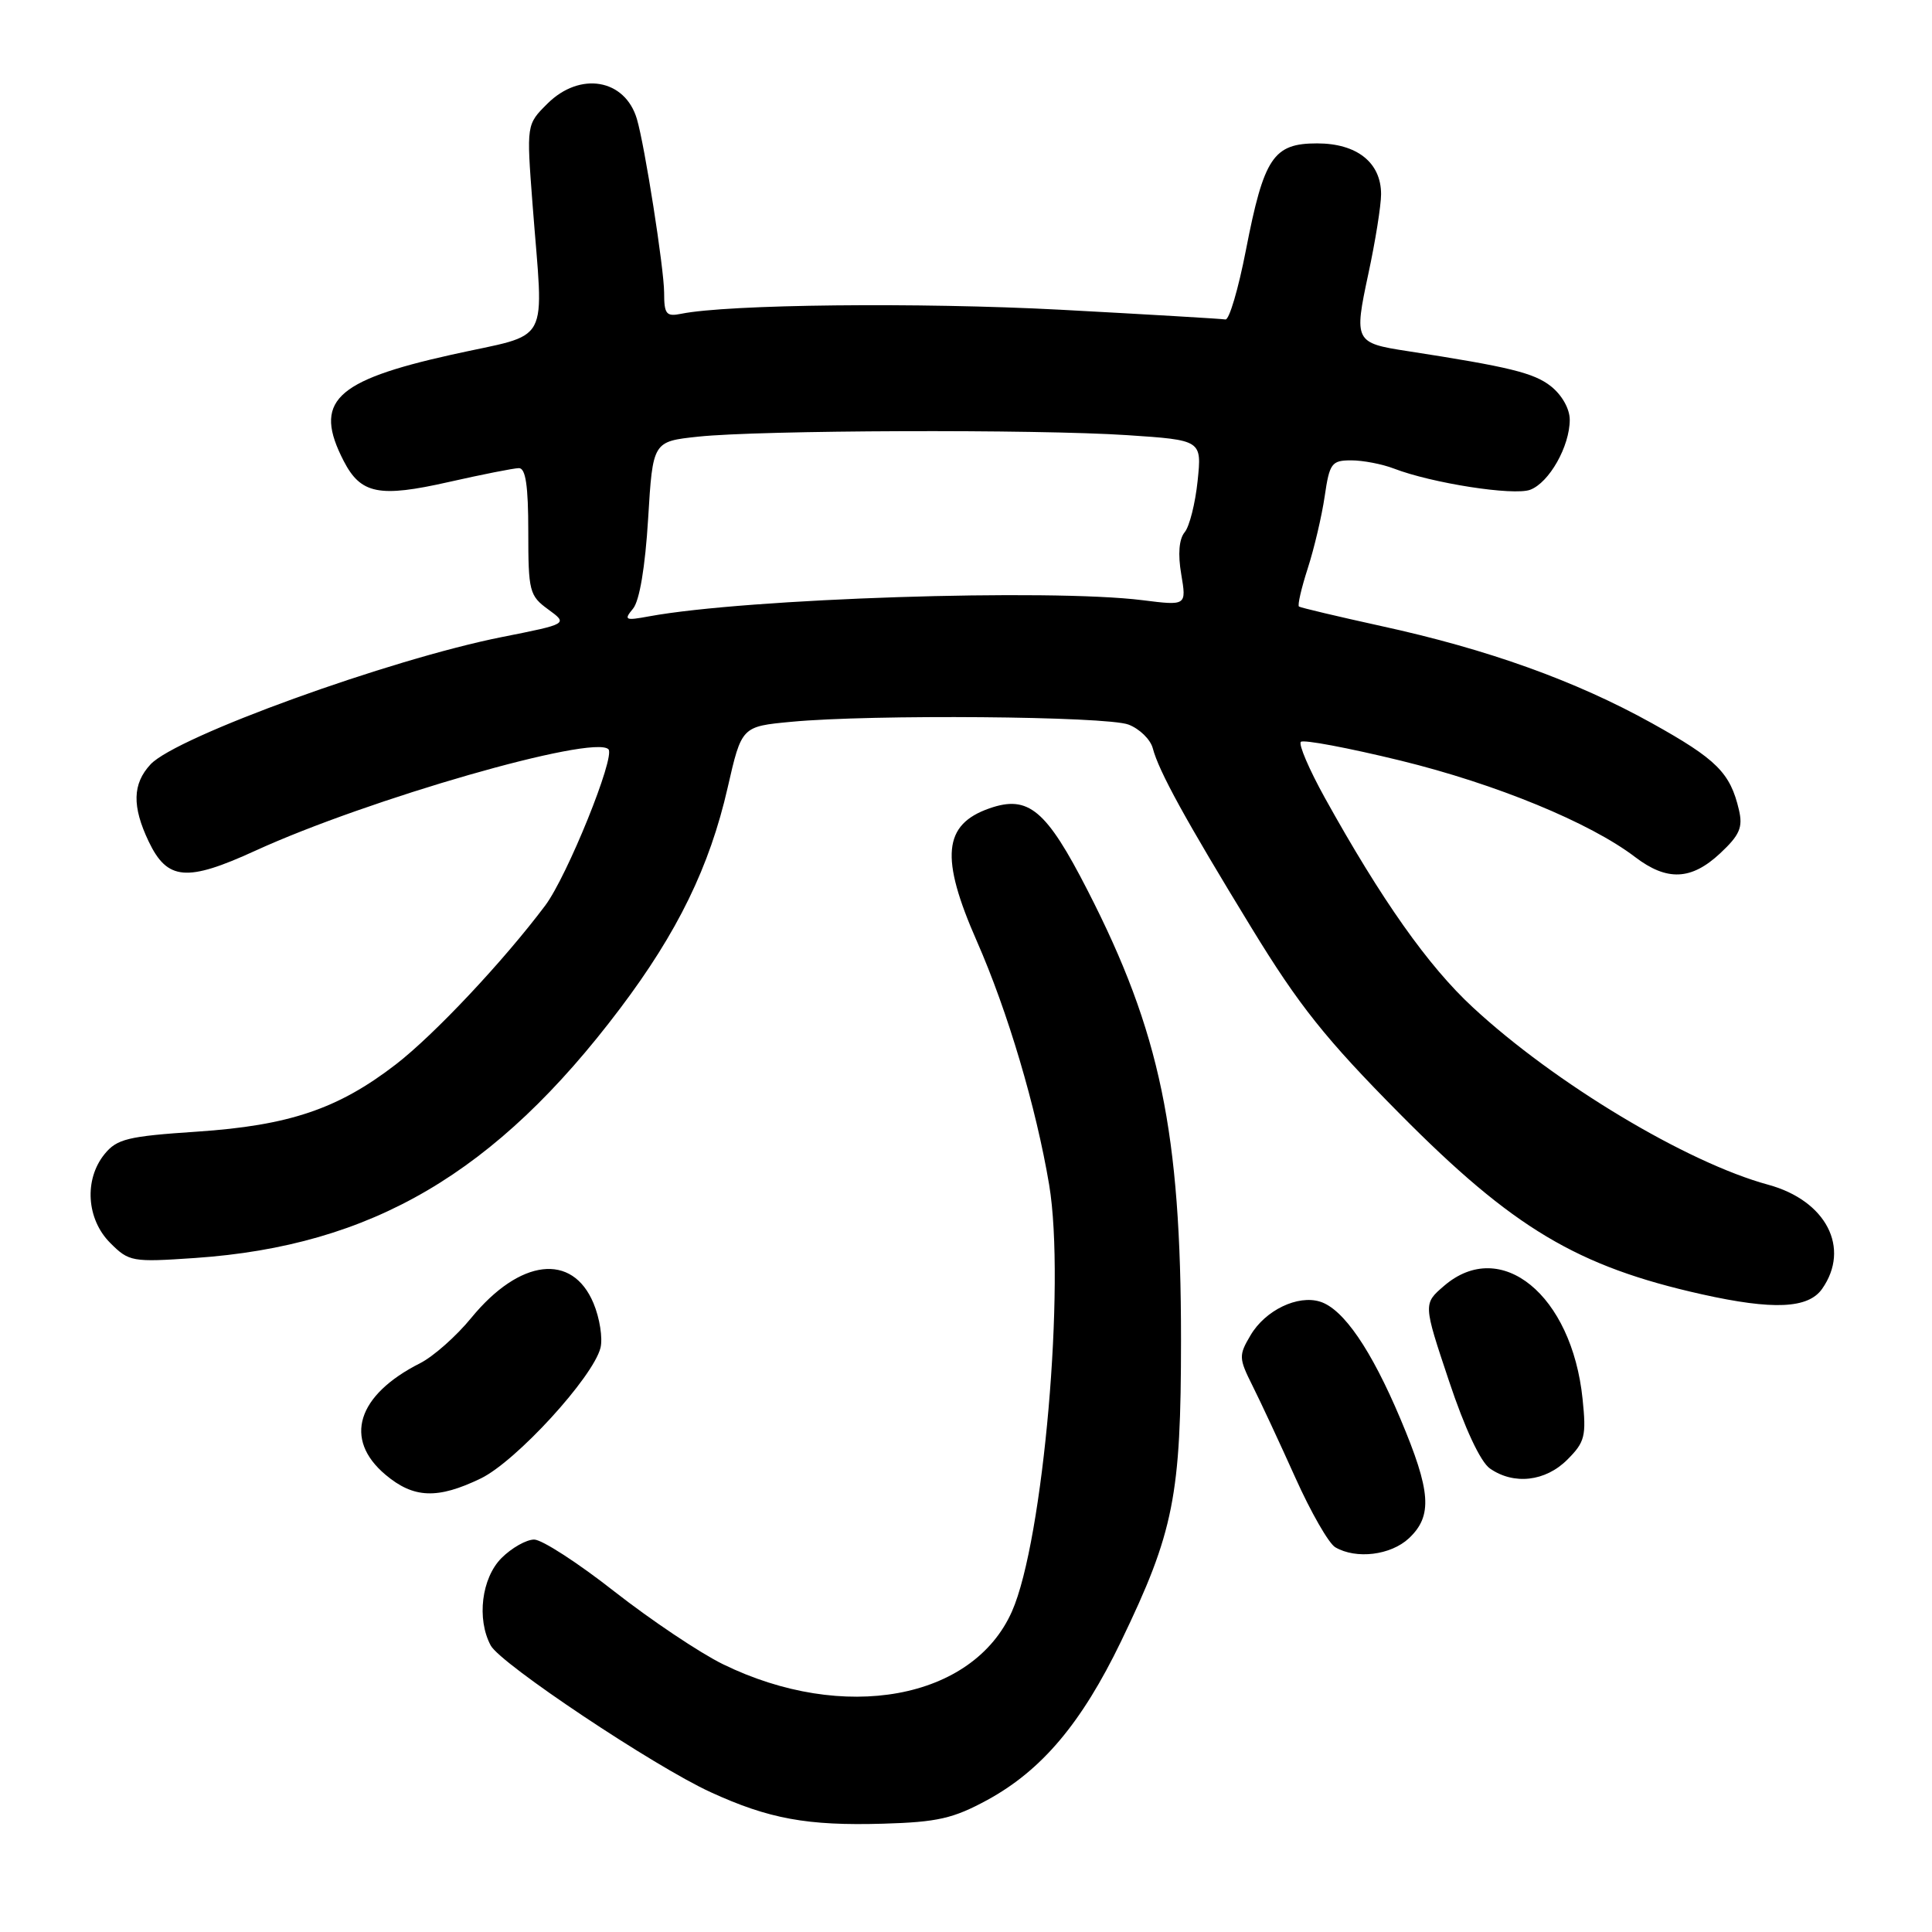 <?xml version="1.0" encoding="UTF-8" standalone="no"?>
<!DOCTYPE svg PUBLIC "-//W3C//DTD SVG 1.1//EN" "http://www.w3.org/Graphics/SVG/1.1/DTD/svg11.dtd" >
<svg xmlns="http://www.w3.org/2000/svg" xmlns:xlink="http://www.w3.org/1999/xlink" version="1.1" viewBox="0 0 256 256">
 <g >
 <path fill="currentColor"
d=" M 130.86 238.49 C 138.05 234.56 143.32 228.31 148.54 217.50 C 155.55 202.97 156.49 198.23 156.49 177.50 C 156.49 150.04 153.73 136.75 144.12 118.00 C 138.63 107.28 136.27 105.31 131.11 107.11 C 124.97 109.25 124.55 113.61 129.44 124.72 C 133.54 134.05 137.29 146.70 139.02 157.00 C 141.21 170.11 138.25 204.13 134.09 213.52 C 128.92 225.21 111.78 228.34 95.78 220.51 C 92.71 219.00 86.25 214.67 81.42 210.89 C 76.60 207.10 71.81 204.00 70.78 204.00 C 69.75 204.00 67.80 205.10 66.45 206.45 C 63.81 209.10 63.14 214.52 65.02 218.03 C 66.31 220.46 86.73 234.08 94.18 237.48 C 101.88 241.01 106.97 241.94 117.00 241.65 C 124.23 241.44 126.30 240.97 130.86 238.49 Z  M 186.69 203.83 C 189.85 200.86 189.62 197.62 185.56 188.00 C 181.70 178.84 178.01 173.45 174.93 172.48 C 171.97 171.54 167.66 173.61 165.71 176.92 C 164.12 179.60 164.14 179.97 165.97 183.63 C 167.04 185.76 169.59 191.24 171.64 195.80 C 173.69 200.37 176.07 204.52 176.93 205.02 C 179.70 206.64 184.28 206.08 186.69 203.83 Z  M 63.71 195.90 C 68.38 193.64 78.58 182.50 79.57 178.59 C 79.88 177.32 79.47 174.66 78.64 172.68 C 75.83 165.96 68.87 166.79 62.45 174.62 C 60.47 177.05 57.41 179.75 55.67 180.63 C 47.30 184.86 45.48 190.70 51.08 195.41 C 54.81 198.55 57.98 198.67 63.71 195.90 Z  M 207.68 193.41 C 210.01 191.08 210.21 190.30 209.70 185.37 C 208.28 171.58 198.88 163.90 191.35 170.38 C 188.58 172.76 188.58 172.76 191.99 182.96 C 194.08 189.24 196.17 193.71 197.42 194.58 C 200.58 196.79 204.78 196.32 207.68 193.41 Z  M 241.44 170.78 C 245.24 165.36 241.97 159.07 234.29 156.98 C 223.52 154.05 206.04 143.56 195.16 133.48 C 189.25 128.02 183.05 119.24 175.54 105.70 C 173.47 101.96 172.04 98.63 172.37 98.30 C 172.69 97.97 178.64 99.09 185.57 100.78 C 198.20 103.87 210.69 109.00 216.67 113.57 C 220.89 116.78 224.11 116.64 227.93 113.07 C 230.52 110.65 230.96 109.63 230.42 107.32 C 229.27 102.40 227.48 100.61 218.89 95.83 C 208.79 90.22 197.14 86.03 183.00 82.95 C 177.22 81.68 172.33 80.52 172.12 80.37 C 171.91 80.21 172.44 77.92 173.29 75.29 C 174.14 72.65 175.15 68.36 175.53 65.75 C 176.17 61.37 176.45 61.00 179.05 61.00 C 180.60 61.00 183.14 61.49 184.68 62.08 C 189.74 64.03 200.54 65.71 202.75 64.90 C 205.27 63.96 208.00 59.14 208.00 55.62 C 208.00 54.17 206.96 52.33 205.49 51.17 C 203.25 49.41 200.01 48.61 186.48 46.52 C 179.51 45.45 179.40 45.22 181.31 36.30 C 182.24 31.99 183.00 27.23 183.00 25.73 C 183.00 21.54 179.80 19.00 174.52 19.00 C 168.72 19.00 167.48 20.86 165.09 33.14 C 164.09 38.29 162.87 42.42 162.38 42.33 C 161.89 42.24 152.05 41.66 140.50 41.04 C 121.80 40.05 96.43 40.32 90.25 41.58 C 88.28 41.98 88.00 41.63 88.00 38.77 C 87.99 35.59 85.43 19.26 84.39 15.76 C 82.81 10.44 76.84 9.44 72.52 13.75 C 69.76 16.50 69.76 16.50 70.56 27.00 C 72.03 46.29 73.26 44.00 59.79 47.01 C 44.25 50.47 41.48 53.22 45.55 61.10 C 47.81 65.47 50.25 65.95 59.45 63.87 C 63.88 62.87 68.06 62.04 68.75 62.03 C 69.65 62.01 70.00 64.34 70.00 70.42 C 70.00 78.36 70.15 78.94 72.64 80.75 C 75.27 82.67 75.27 82.67 66.56 84.40 C 51.64 87.36 23.38 97.60 19.95 101.28 C 17.55 103.86 17.48 106.84 19.70 111.50 C 22.17 116.67 24.74 116.89 33.82 112.73 C 48.76 105.89 78.63 97.30 80.62 99.28 C 81.57 100.24 75.16 116.09 72.25 119.98 C 66.71 127.36 57.55 137.10 52.45 141.04 C 44.80 146.94 38.32 149.13 26.10 149.95 C 16.93 150.56 15.49 150.91 13.85 152.93 C 11.12 156.30 11.46 161.55 14.60 164.69 C 17.10 167.19 17.49 167.26 25.85 166.69 C 49.28 165.08 65.71 155.44 82.15 133.65 C 89.79 123.53 94.03 114.84 96.42 104.36 C 98.27 96.26 98.27 96.26 104.88 95.64 C 115.44 94.64 146.61 94.90 149.53 96.01 C 151.00 96.57 152.44 97.98 152.75 99.15 C 153.55 102.21 157.08 108.63 165.82 122.93 C 172.13 133.26 175.64 137.66 185.50 147.61 C 200.49 162.74 208.98 167.81 225.50 171.50 C 234.96 173.61 239.60 173.40 241.44 170.78 Z  M 83.88 80.65 C 84.74 79.61 85.49 75.14 85.88 68.74 C 86.50 58.50 86.50 58.50 92.50 57.86 C 100.67 56.99 137.23 56.86 149.37 57.66 C 159.25 58.32 159.25 58.32 158.69 63.73 C 158.38 66.70 157.61 69.77 156.97 70.53 C 156.23 71.43 156.06 73.42 156.52 76.09 C 157.22 80.26 157.22 80.26 151.40 79.53 C 139.01 77.98 98.95 79.29 86.00 81.67 C 82.82 82.26 82.63 82.16 83.88 80.65 Z "/>
</g>
</svg>